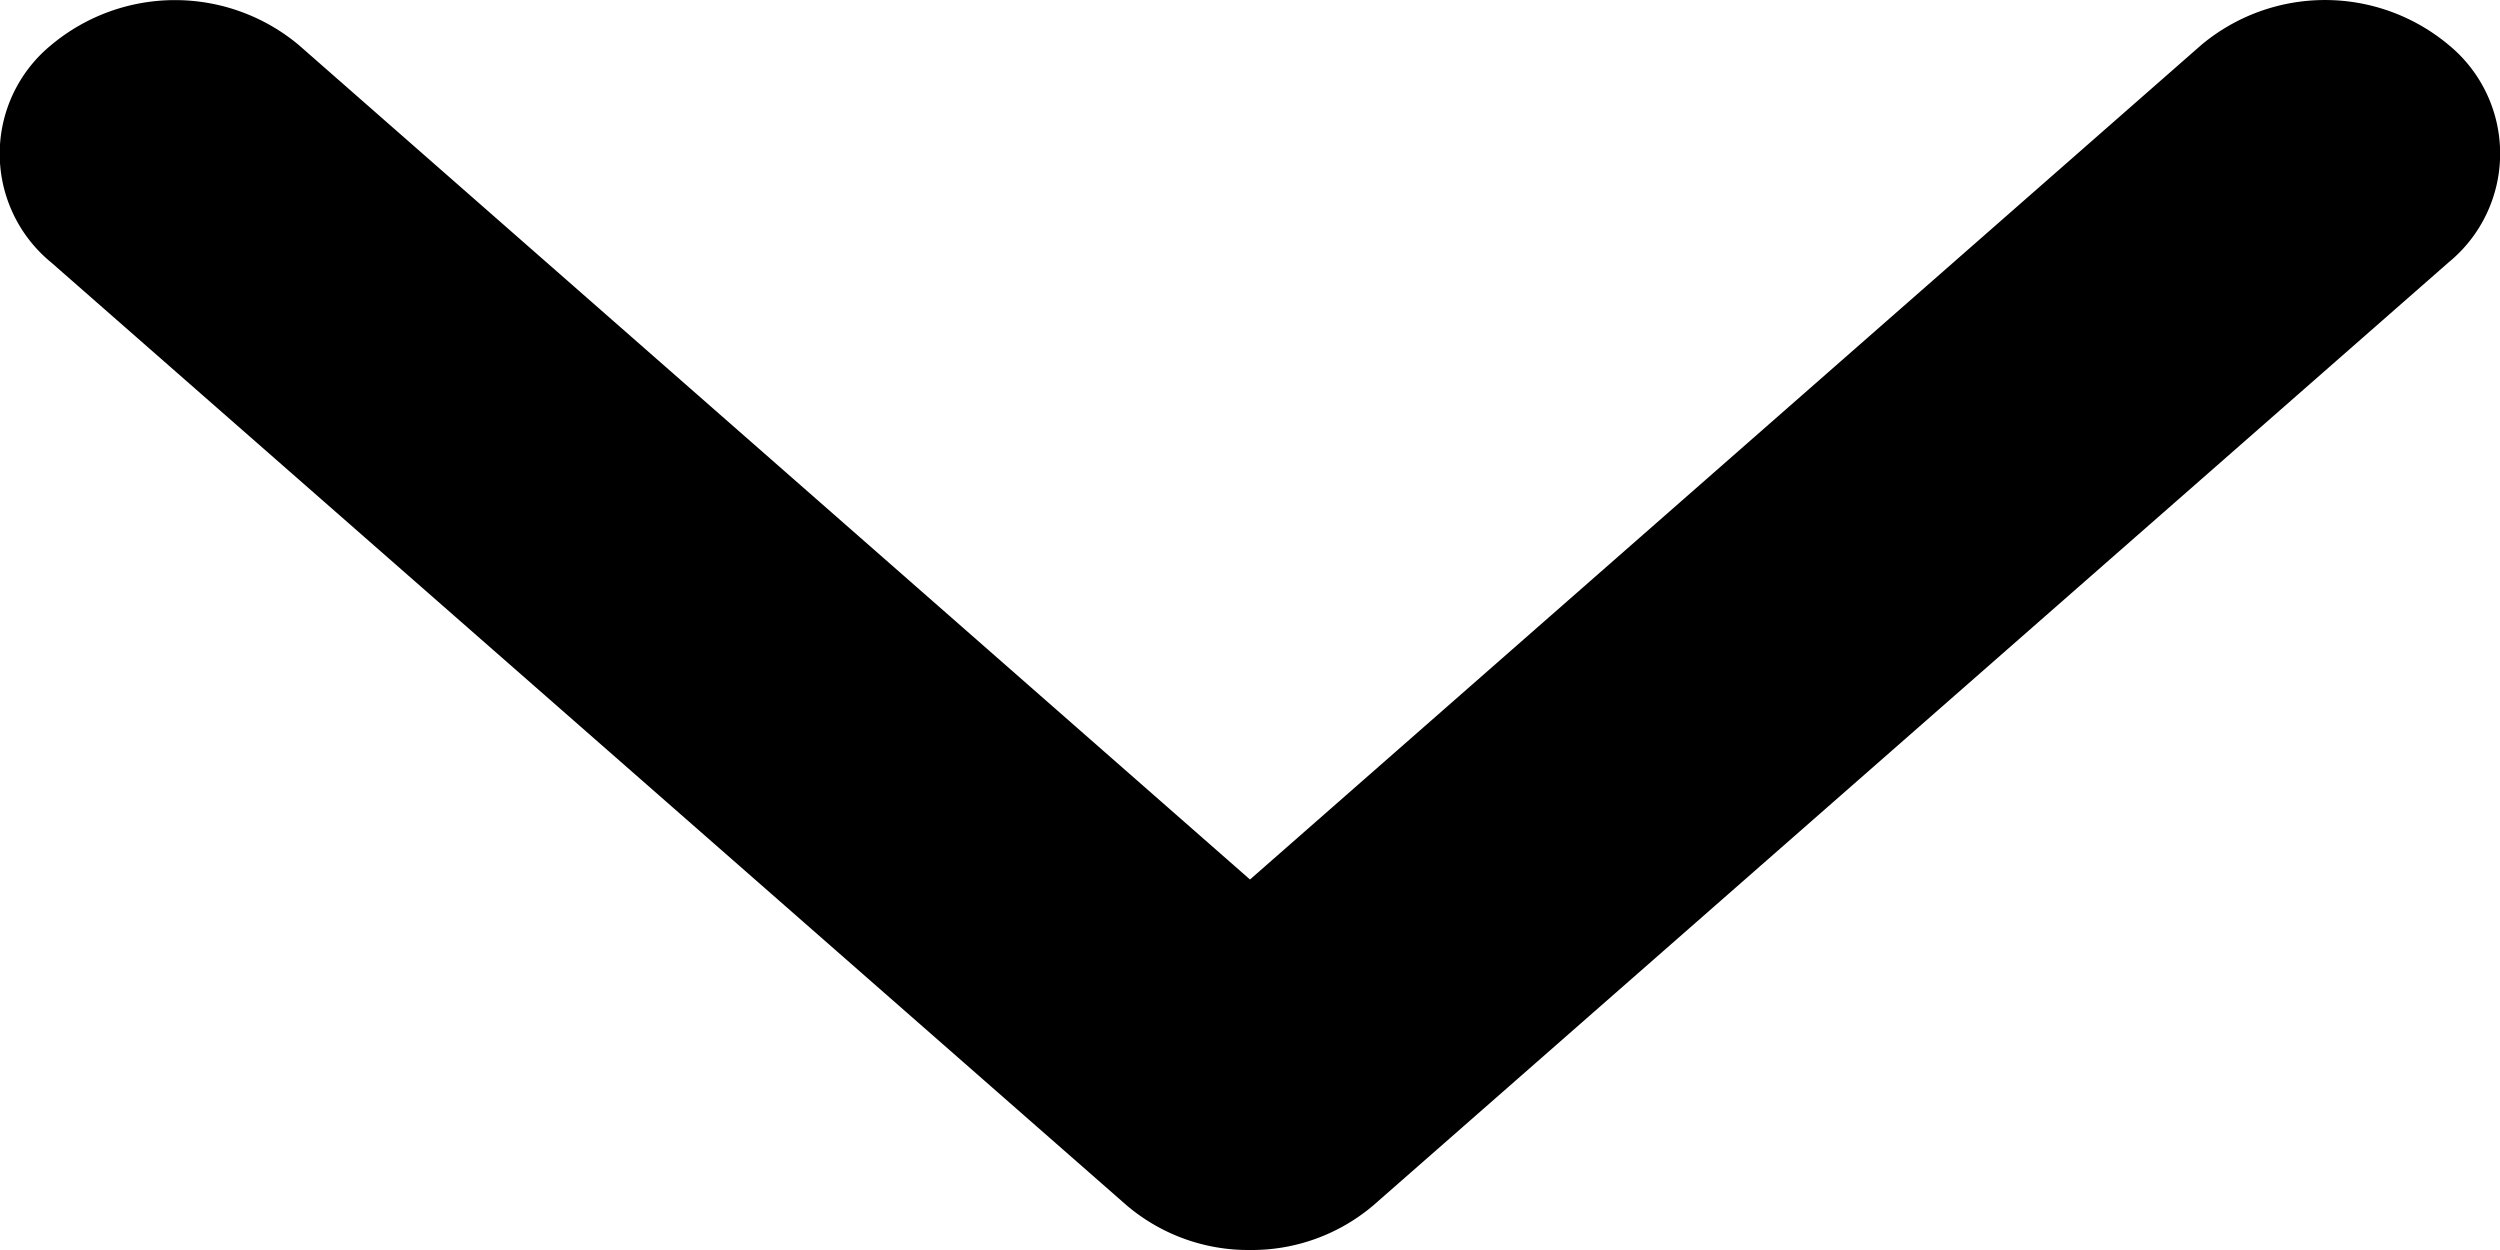 <svg width="10" height="5" fill="none" xmlns="http://www.w3.org/2000/svg"><path d="M5 5a.751.751 0 01-.495-.18l-4.3-3.77a.562.562 0 010-.87.772.772 0 01.99 0L5 3.518 8.805.18a.771.771 0 01.99 0 .562.562 0 010 .869l-4.3 3.771A.751.751 0 015 5z" fill="#000"/></svg>